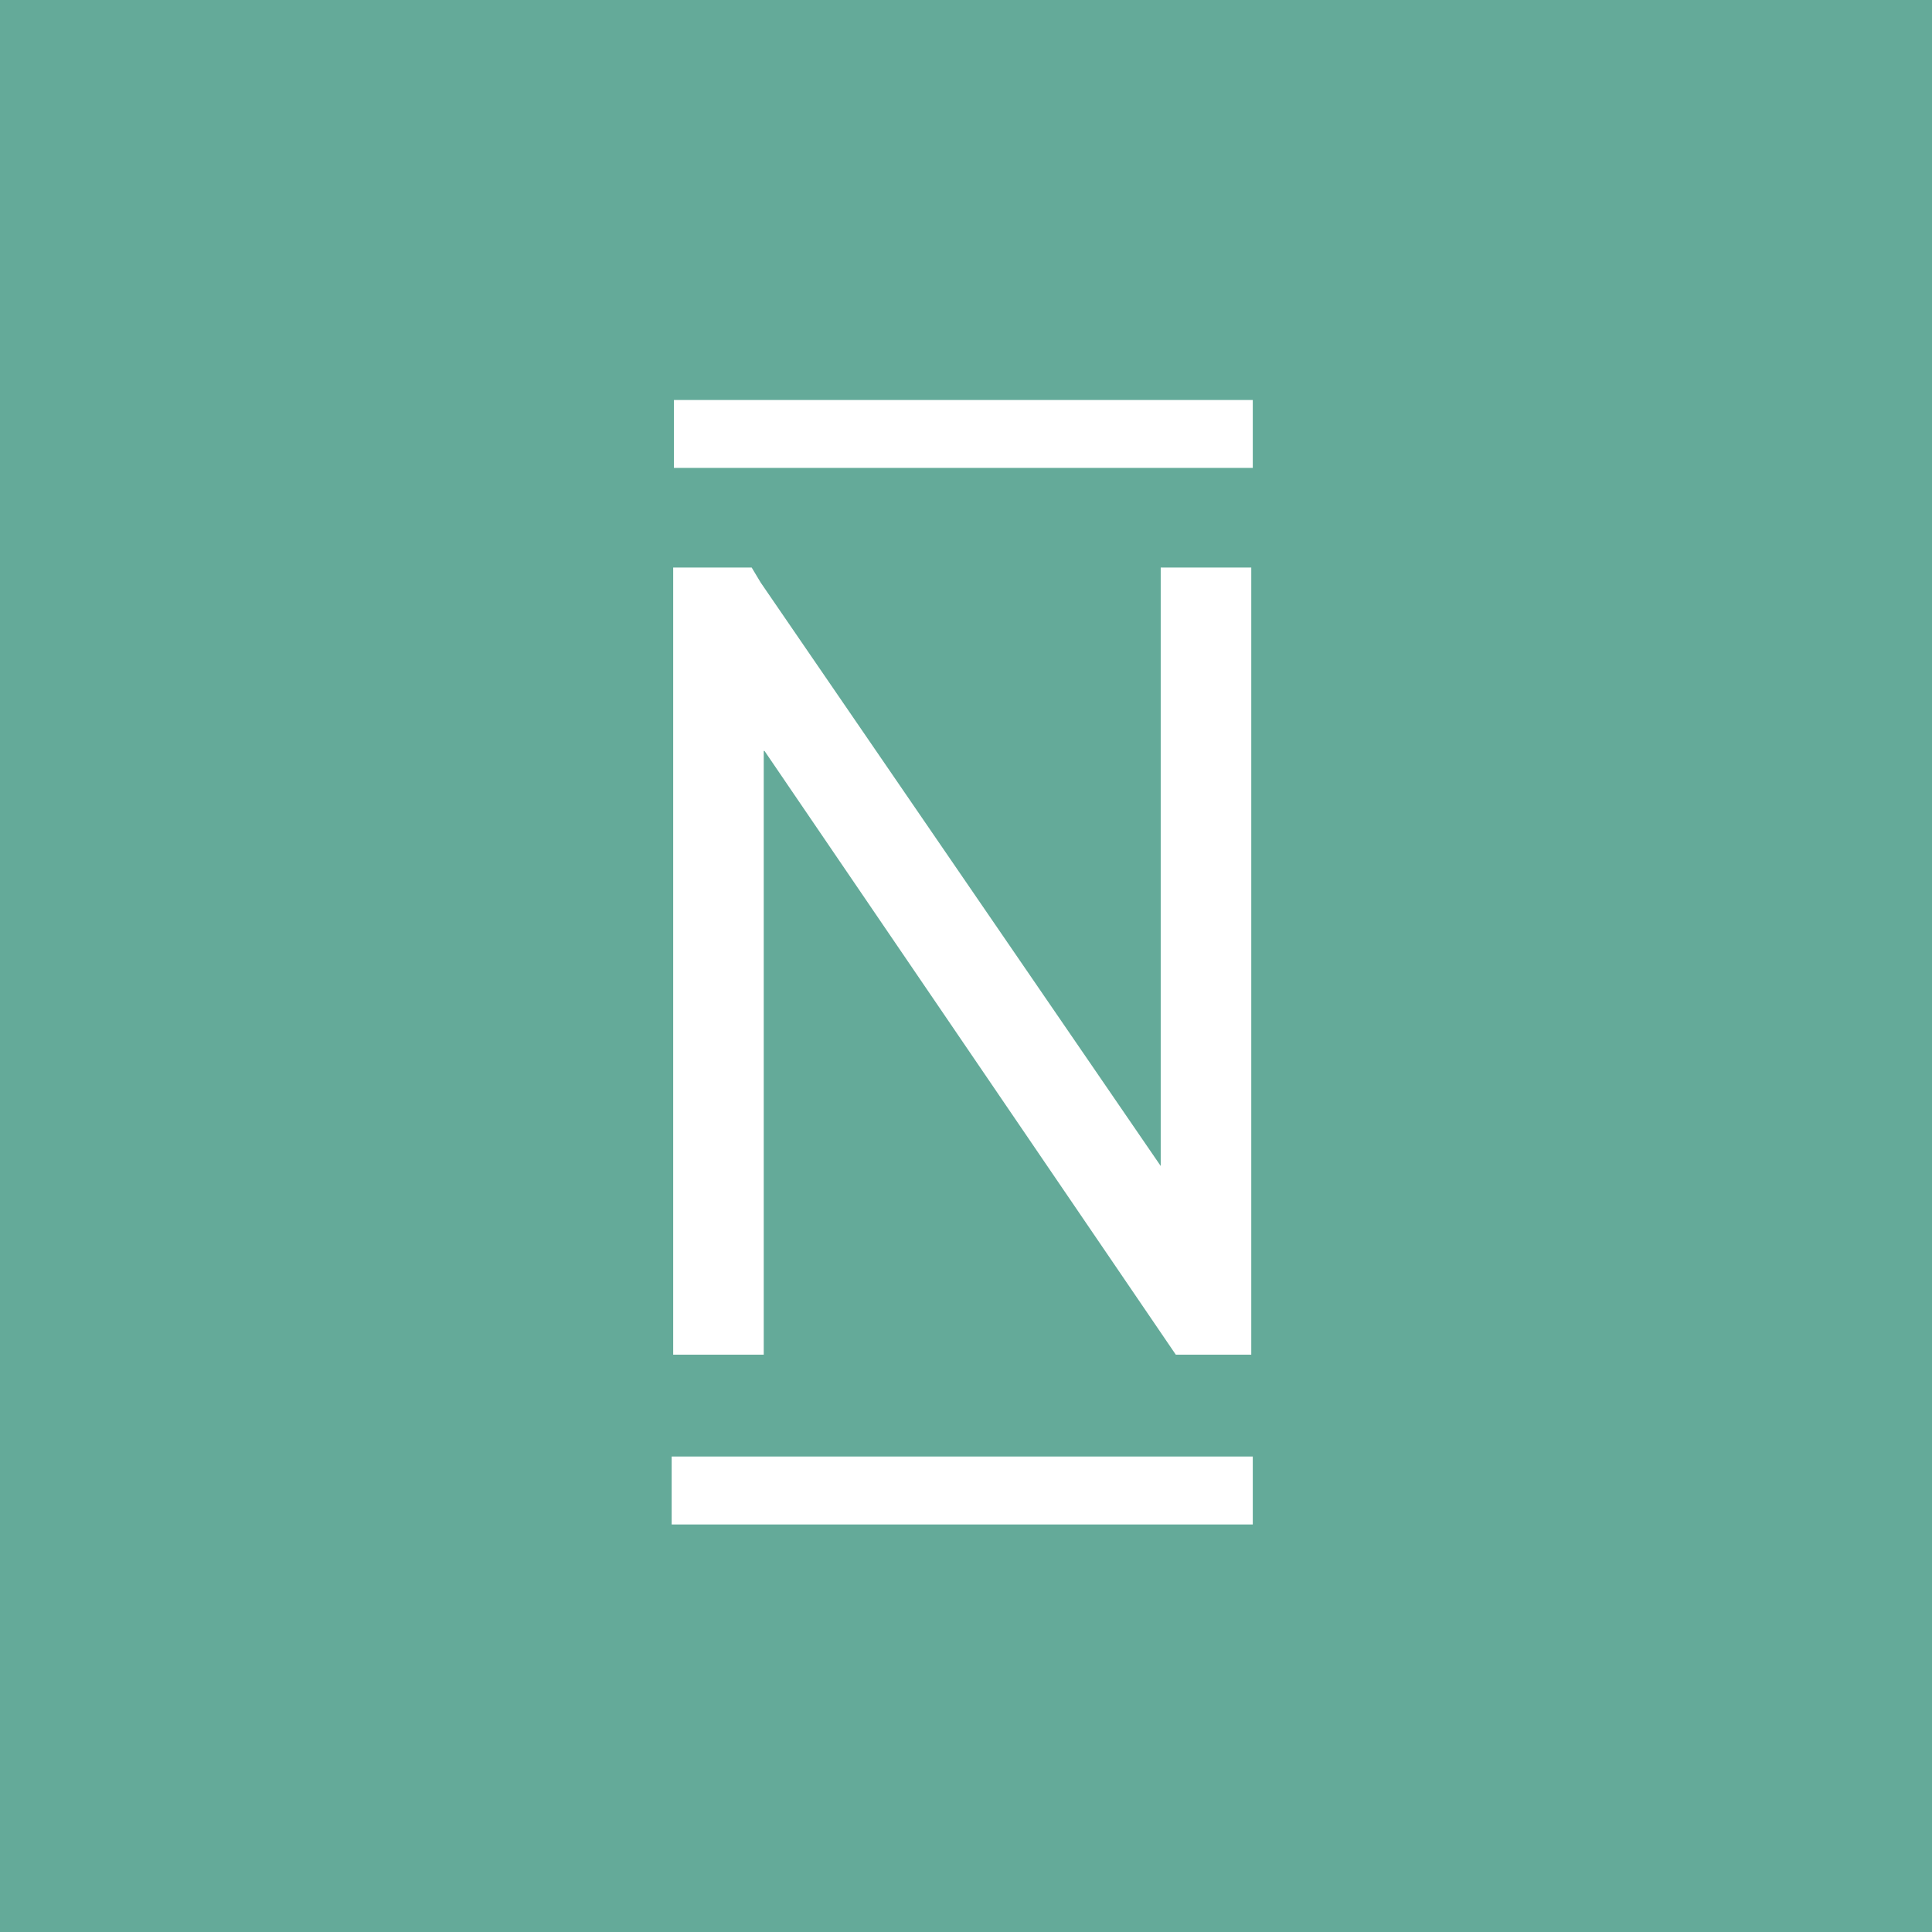 <svg fill="none" xmlns="http://www.w3.org/2000/svg" viewBox="0 0 256 256"><path d="M0 0h256v256H0V0z" fill="#64AA99"/><path d="M101.3 99.5l54.5 80h10V75.2h-12v79.3l-53-77.3-1.2-2H89.2v104.3h12v-80zM89 193h77v9H89v-9zm.3-140H166v9H89.3v-9z" fill="#fff"/></svg>